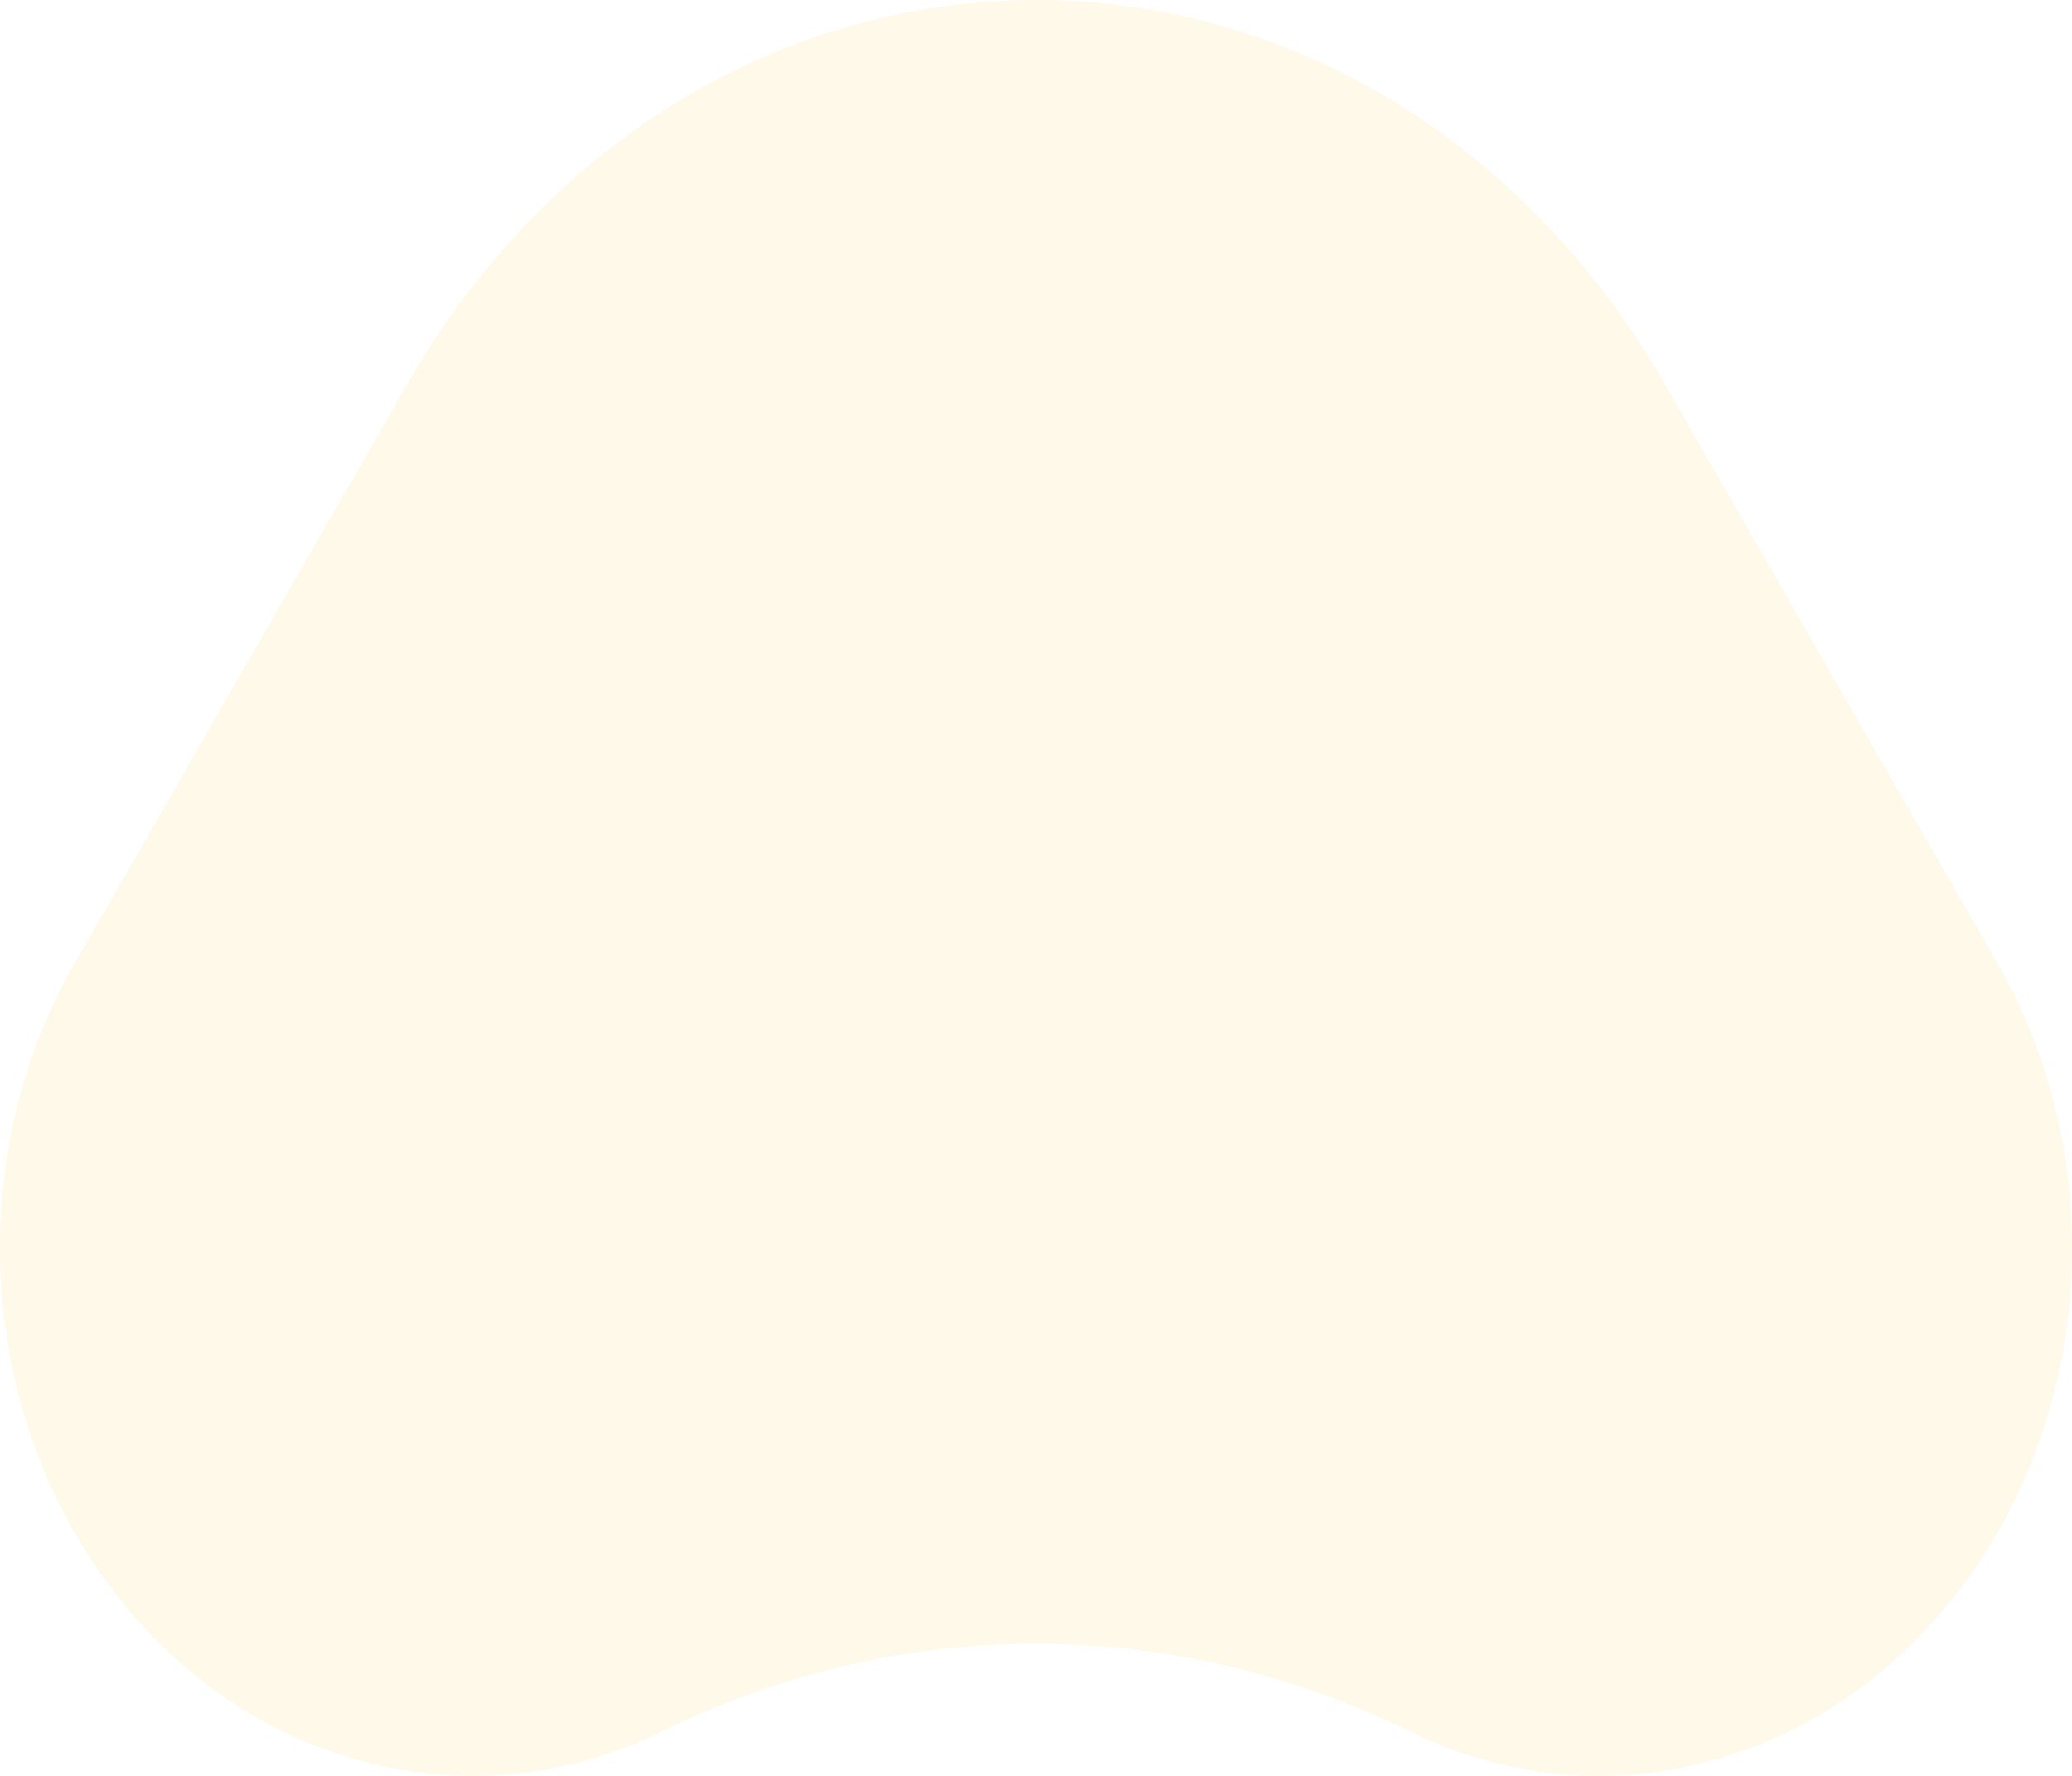 <svg width="63" height="54" viewBox="0 0 63 54" fill="none" xmlns="http://www.w3.org/2000/svg">
<path id="Vector" opacity="0.1" d="M50.617 11.674C46.42 4.364 39.274 0 31.5 0C23.726 0 16.579 4.364 12.384 11.674L2.273 29.286C0.596 32.208 -0.178 35.584 0.034 39.047C0.247 42.511 1.427 45.736 3.447 48.377C5.468 51.015 8.139 52.818 11.17 53.592C14.202 54.365 17.309 54.035 20.156 52.638L20.347 52.543C27.511 49.097 35.697 49.129 42.843 52.638C44.686 53.542 46.639 54 48.61 54C49.681 54 50.759 53.864 51.827 53.593C54.858 52.819 57.529 51.016 59.55 48.377C61.571 45.739 62.752 42.513 62.965 39.049C63.179 35.584 62.405 32.209 60.727 29.285L50.617 11.674Z" fill="#FDBE24"/>
</svg>
